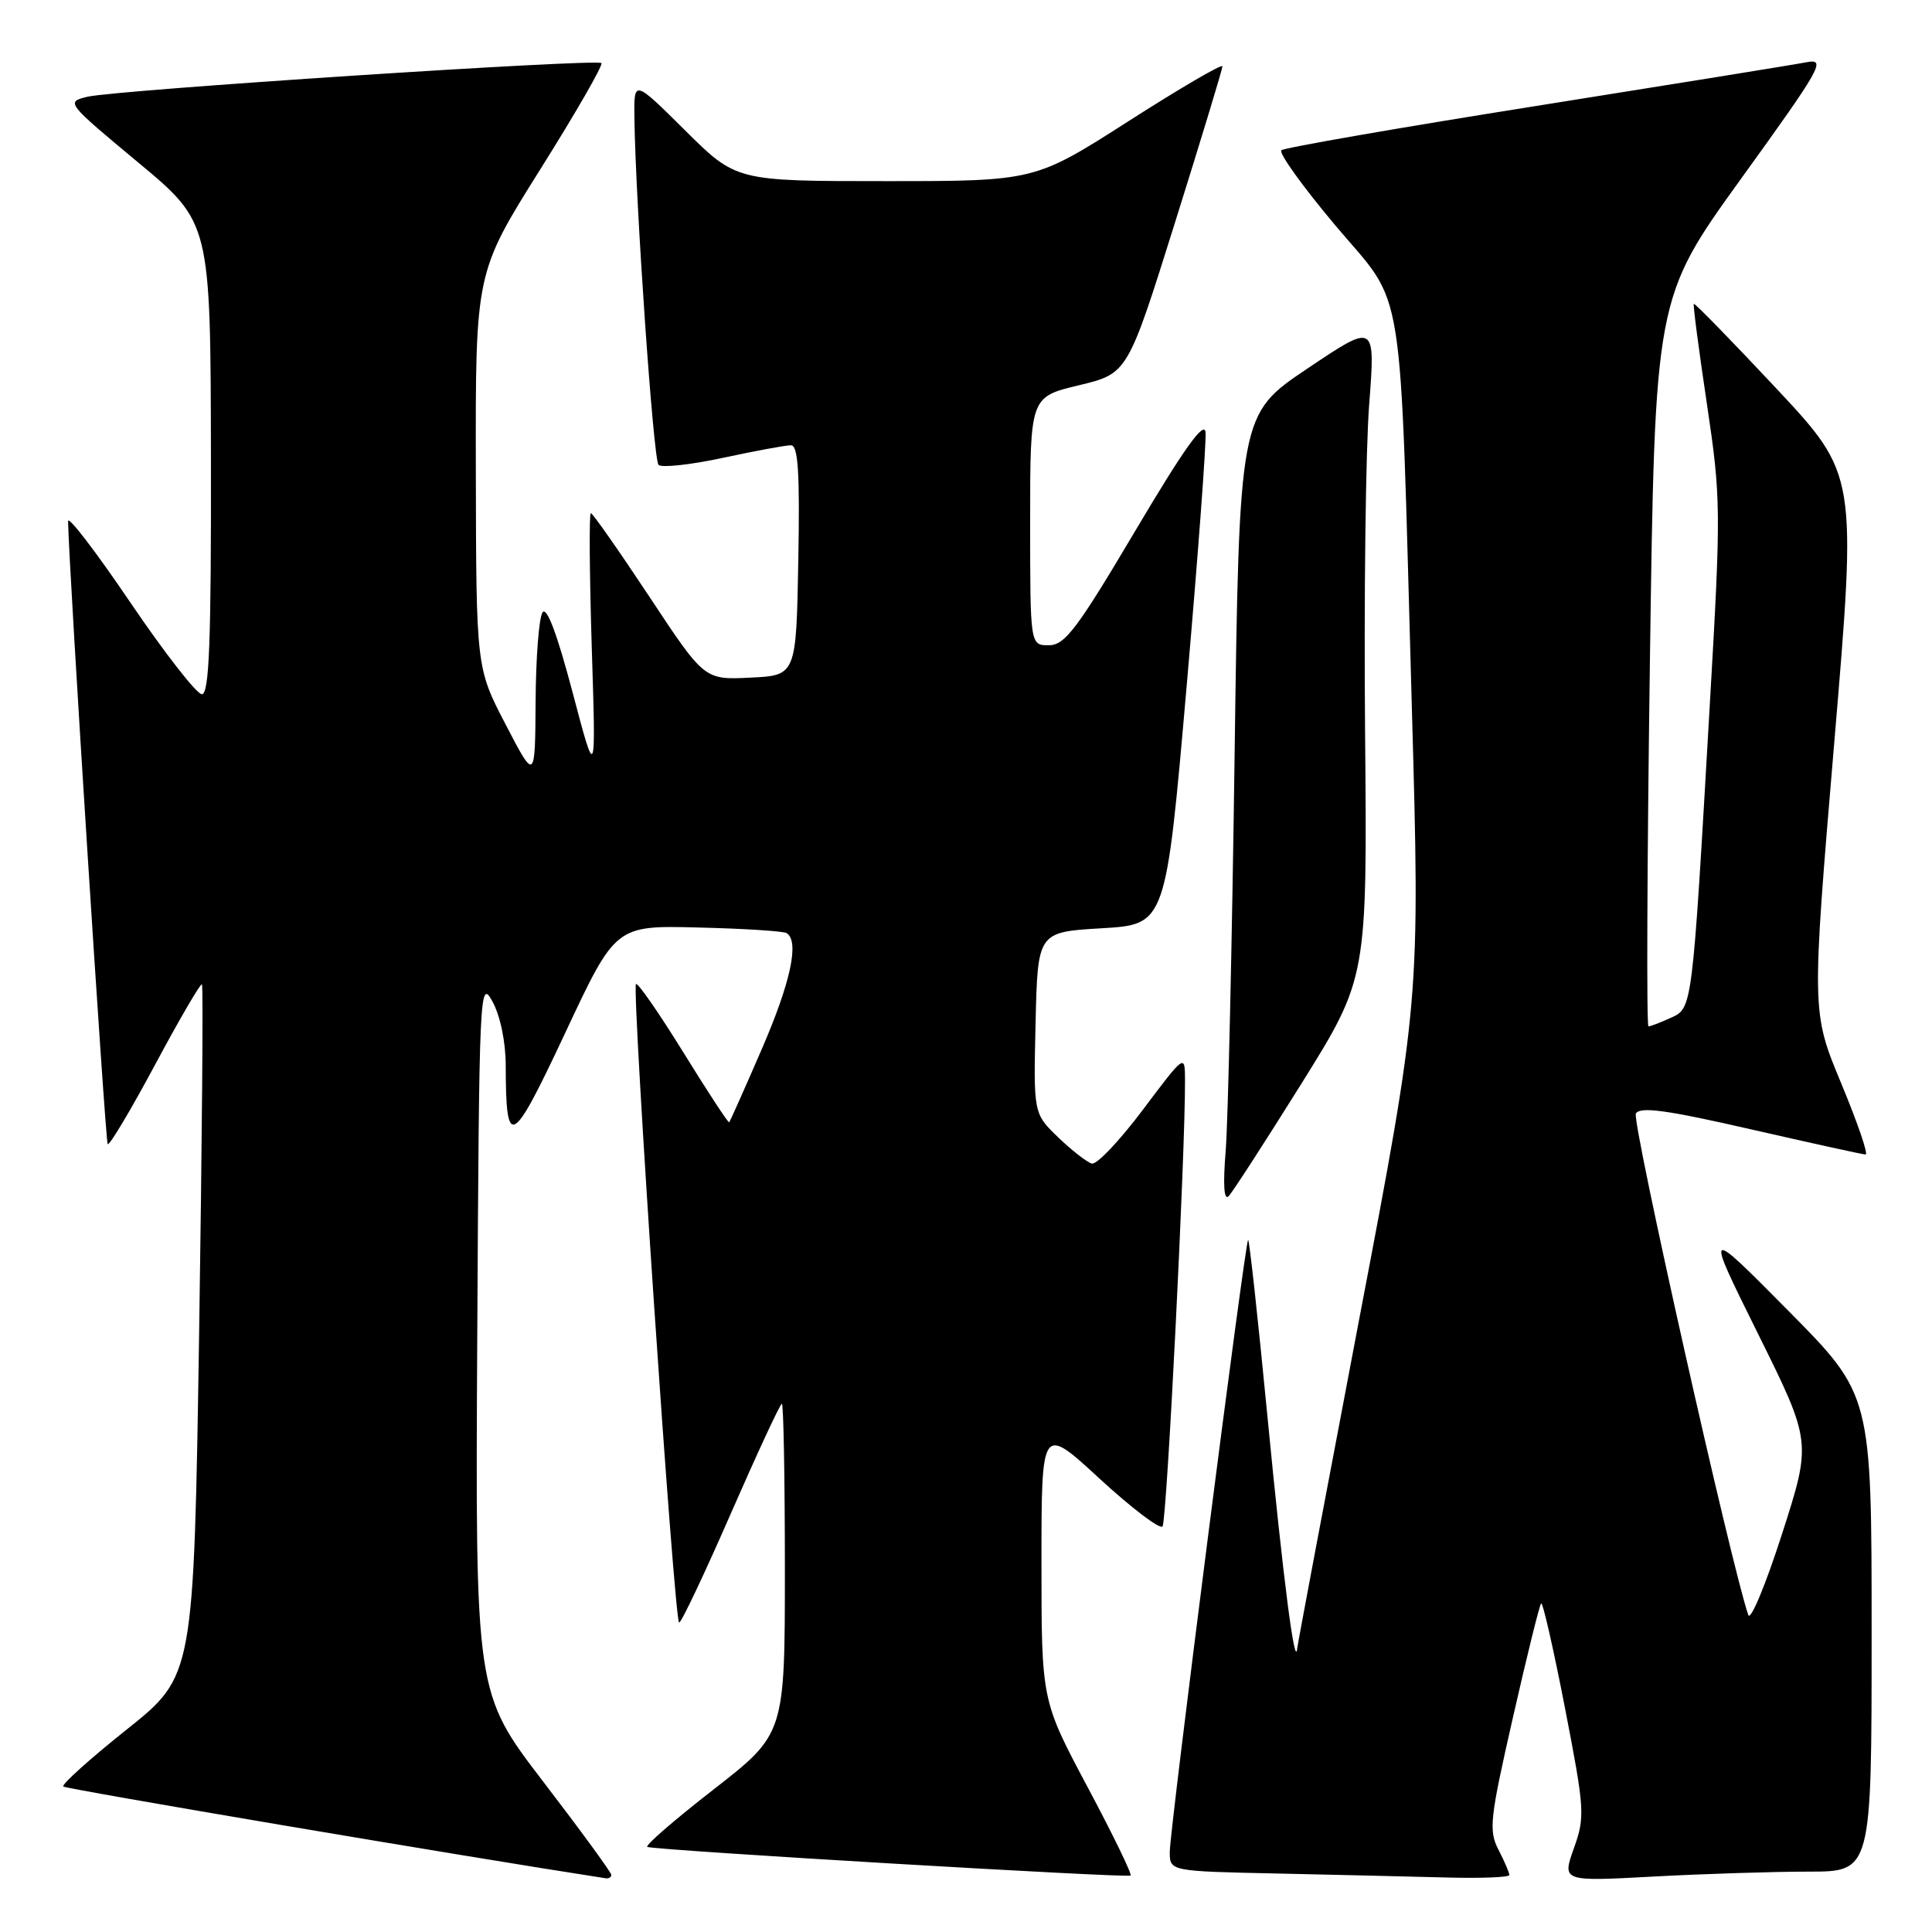 <?xml version="1.0" encoding="UTF-8" standalone="no"?>
<!DOCTYPE svg PUBLIC "-//W3C//DTD SVG 1.1//EN" "http://www.w3.org/Graphics/SVG/1.1/DTD/svg11.dtd" >
<svg xmlns="http://www.w3.org/2000/svg" xmlns:xlink="http://www.w3.org/1999/xlink" version="1.1" viewBox="0 0 256 256">
 <g >
 <path fill="currentColor"
d=" M 81.00 248.43 C 81.00 248.11 76.95 242.56 71.99 236.09 C 62.98 224.33 62.98 224.33 63.24 176.92 C 63.49 131.13 63.56 129.61 65.25 132.70 C 66.29 134.60 67.01 138.06 67.01 141.20 C 67.04 152.44 67.78 152.03 74.91 136.83 C 81.57 122.62 81.57 122.62 92.52 122.90 C 98.54 123.04 103.81 123.38 104.23 123.64 C 105.95 124.71 104.78 130.16 100.91 139.08 C 98.67 144.26 96.73 148.60 96.62 148.71 C 96.50 148.83 93.77 144.66 90.55 139.45 C 87.33 134.24 84.50 130.16 84.27 130.39 C 83.68 130.99 89.35 215.00 89.99 215.00 C 90.29 215.00 93.38 208.47 96.86 200.50 C 100.35 192.53 103.38 186.00 103.60 186.00 C 103.82 186.00 104.00 195.85 104.00 207.88 C 104.00 229.76 104.00 229.76 94.53 237.13 C 89.32 241.18 85.38 244.60 85.78 244.73 C 87.19 245.19 149.46 248.87 149.81 248.52 C 150.01 248.32 147.43 243.02 144.08 236.74 C 138.00 225.31 138.00 225.31 138.00 207.07 C 138.00 188.83 138.00 188.83 145.69 195.92 C 149.93 199.82 153.68 202.67 154.04 202.26 C 154.61 201.60 157.07 152.69 157.02 143.07 C 157.00 139.65 157.00 139.65 151.42 147.07 C 148.35 151.16 145.31 154.36 144.67 154.18 C 144.03 154.00 142.02 152.44 140.22 150.71 C 136.94 147.55 136.94 147.55 137.22 135.53 C 137.50 123.50 137.50 123.50 145.99 123.00 C 154.48 122.50 154.48 122.50 157.23 91.00 C 158.74 73.67 159.87 58.50 159.74 57.27 C 159.57 55.69 156.87 59.47 150.47 70.27 C 142.71 83.37 141.10 85.50 138.97 85.50 C 136.50 85.50 136.50 85.50 136.50 69.05 C 136.50 52.60 136.50 52.60 142.96 51.05 C 149.42 49.50 149.42 49.50 155.69 29.50 C 159.14 18.50 161.97 9.18 161.98 8.79 C 161.99 8.40 156.40 11.66 149.56 16.04 C 137.12 24.00 137.12 24.00 117.33 24.00 C 97.55 24.00 97.55 24.00 90.78 17.28 C 84.00 10.55 84.00 10.55 84.06 15.53 C 84.21 26.84 86.57 60.91 87.26 61.60 C 87.67 62.00 91.50 61.59 95.78 60.67 C 100.05 59.75 104.11 59.00 104.80 59.00 C 105.76 59.00 105.99 62.55 105.78 74.25 C 105.50 89.50 105.50 89.50 99.42 89.79 C 93.33 90.09 93.33 90.09 86.03 79.04 C 82.01 72.97 78.53 68.00 78.29 68.00 C 78.05 68.00 78.11 75.99 78.41 85.75 C 78.97 103.50 78.97 103.50 75.85 91.66 C 73.80 83.92 72.43 80.29 71.88 81.16 C 71.41 81.90 71.00 87.22 70.97 93.00 C 70.90 103.50 70.90 103.50 67.00 96.00 C 63.10 88.50 63.10 88.50 63.05 62.32 C 63.00 36.13 63.00 36.13 71.57 22.47 C 76.29 14.96 79.94 8.61 79.69 8.36 C 79.09 7.75 15.26 11.93 11.59 12.82 C 8.71 13.51 8.77 13.59 18.29 21.51 C 27.90 29.50 27.90 29.50 27.95 60.75 C 27.99 85.12 27.72 92.00 26.75 91.99 C 26.06 91.98 21.79 86.50 17.25 79.80 C 12.71 73.10 9.01 68.27 9.02 69.06 C 9.12 75.35 13.96 151.29 14.27 151.61 C 14.50 151.83 17.33 147.09 20.56 141.06 C 23.79 135.03 26.58 130.25 26.76 130.43 C 26.94 130.61 26.77 151.31 26.39 176.42 C 25.68 222.08 25.68 222.08 16.80 229.16 C 11.91 233.06 8.13 236.46 8.39 236.72 C 8.72 237.06 61.12 245.93 80.25 248.88 C 80.66 248.95 81.00 248.74 81.00 248.43 Z  M 200.00 248.45 C 200.00 248.15 199.35 246.64 198.56 245.11 C 197.24 242.56 197.41 241.00 200.47 227.58 C 202.31 219.48 203.99 212.67 204.21 212.46 C 204.42 212.24 205.84 218.46 207.36 226.28 C 209.98 239.79 210.04 240.72 208.55 244.90 C 206.98 249.31 206.98 249.31 219.15 248.65 C 225.84 248.29 235.07 248.00 239.66 248.00 C 248.00 248.00 248.00 248.00 248.00 216.42 C 248.00 184.83 248.00 184.83 236.95 173.67 C 225.89 162.50 225.89 162.50 232.97 176.78 C 240.05 191.07 240.05 191.07 236.12 203.28 C 233.96 210.00 231.95 214.82 231.66 214.00 C 229.46 207.72 216.18 148.52 216.76 147.55 C 217.33 146.60 220.88 147.09 232.00 149.64 C 239.97 151.46 246.82 152.97 247.20 152.98 C 247.59 152.99 246.13 148.75 243.97 143.55 C 240.04 134.10 240.04 134.10 243.04 98.49 C 246.05 62.89 246.05 62.89 235.35 51.45 C 229.46 45.16 224.55 40.13 224.44 40.26 C 224.32 40.39 225.10 46.35 226.17 53.50 C 228.04 66.02 228.06 67.49 226.55 93.50 C 224.21 134.03 224.27 133.56 221.36 134.88 C 220.01 135.50 218.69 136.00 218.43 136.00 C 218.16 136.00 218.25 114.29 218.62 87.75 C 219.29 39.50 219.29 39.50 230.76 23.60 C 241.38 8.88 242.02 7.74 239.36 8.25 C 237.79 8.56 221.65 11.16 203.50 14.05 C 185.35 16.93 170.18 19.57 169.79 19.91 C 169.40 20.25 172.62 24.73 176.94 29.87 C 186.32 41.01 185.43 35.40 187.07 93.50 C 188.17 132.50 188.17 132.50 180.08 174.91 C 175.64 198.23 171.95 217.80 171.89 218.41 C 171.59 221.38 170.02 209.16 167.95 187.76 C 166.69 174.70 165.53 164.13 165.38 164.29 C 164.95 164.71 155.00 242.48 155.00 245.38 C 155.00 247.95 155.00 247.95 169.25 248.25 C 177.09 248.42 187.21 248.66 191.75 248.78 C 196.29 248.90 200.00 248.75 200.00 248.45 Z  M 172.47 143.55 C 181.17 129.59 181.17 129.59 180.88 97.05 C 180.72 79.15 180.96 59.61 181.42 53.64 C 182.25 42.78 182.25 42.78 173.23 48.84 C 164.21 54.91 164.21 54.91 163.59 100.20 C 163.25 125.12 162.72 148.65 162.41 152.50 C 162.04 156.99 162.18 159.14 162.80 158.50 C 163.33 157.95 167.68 151.22 172.47 143.55 Z "/>
</g>
</svg>